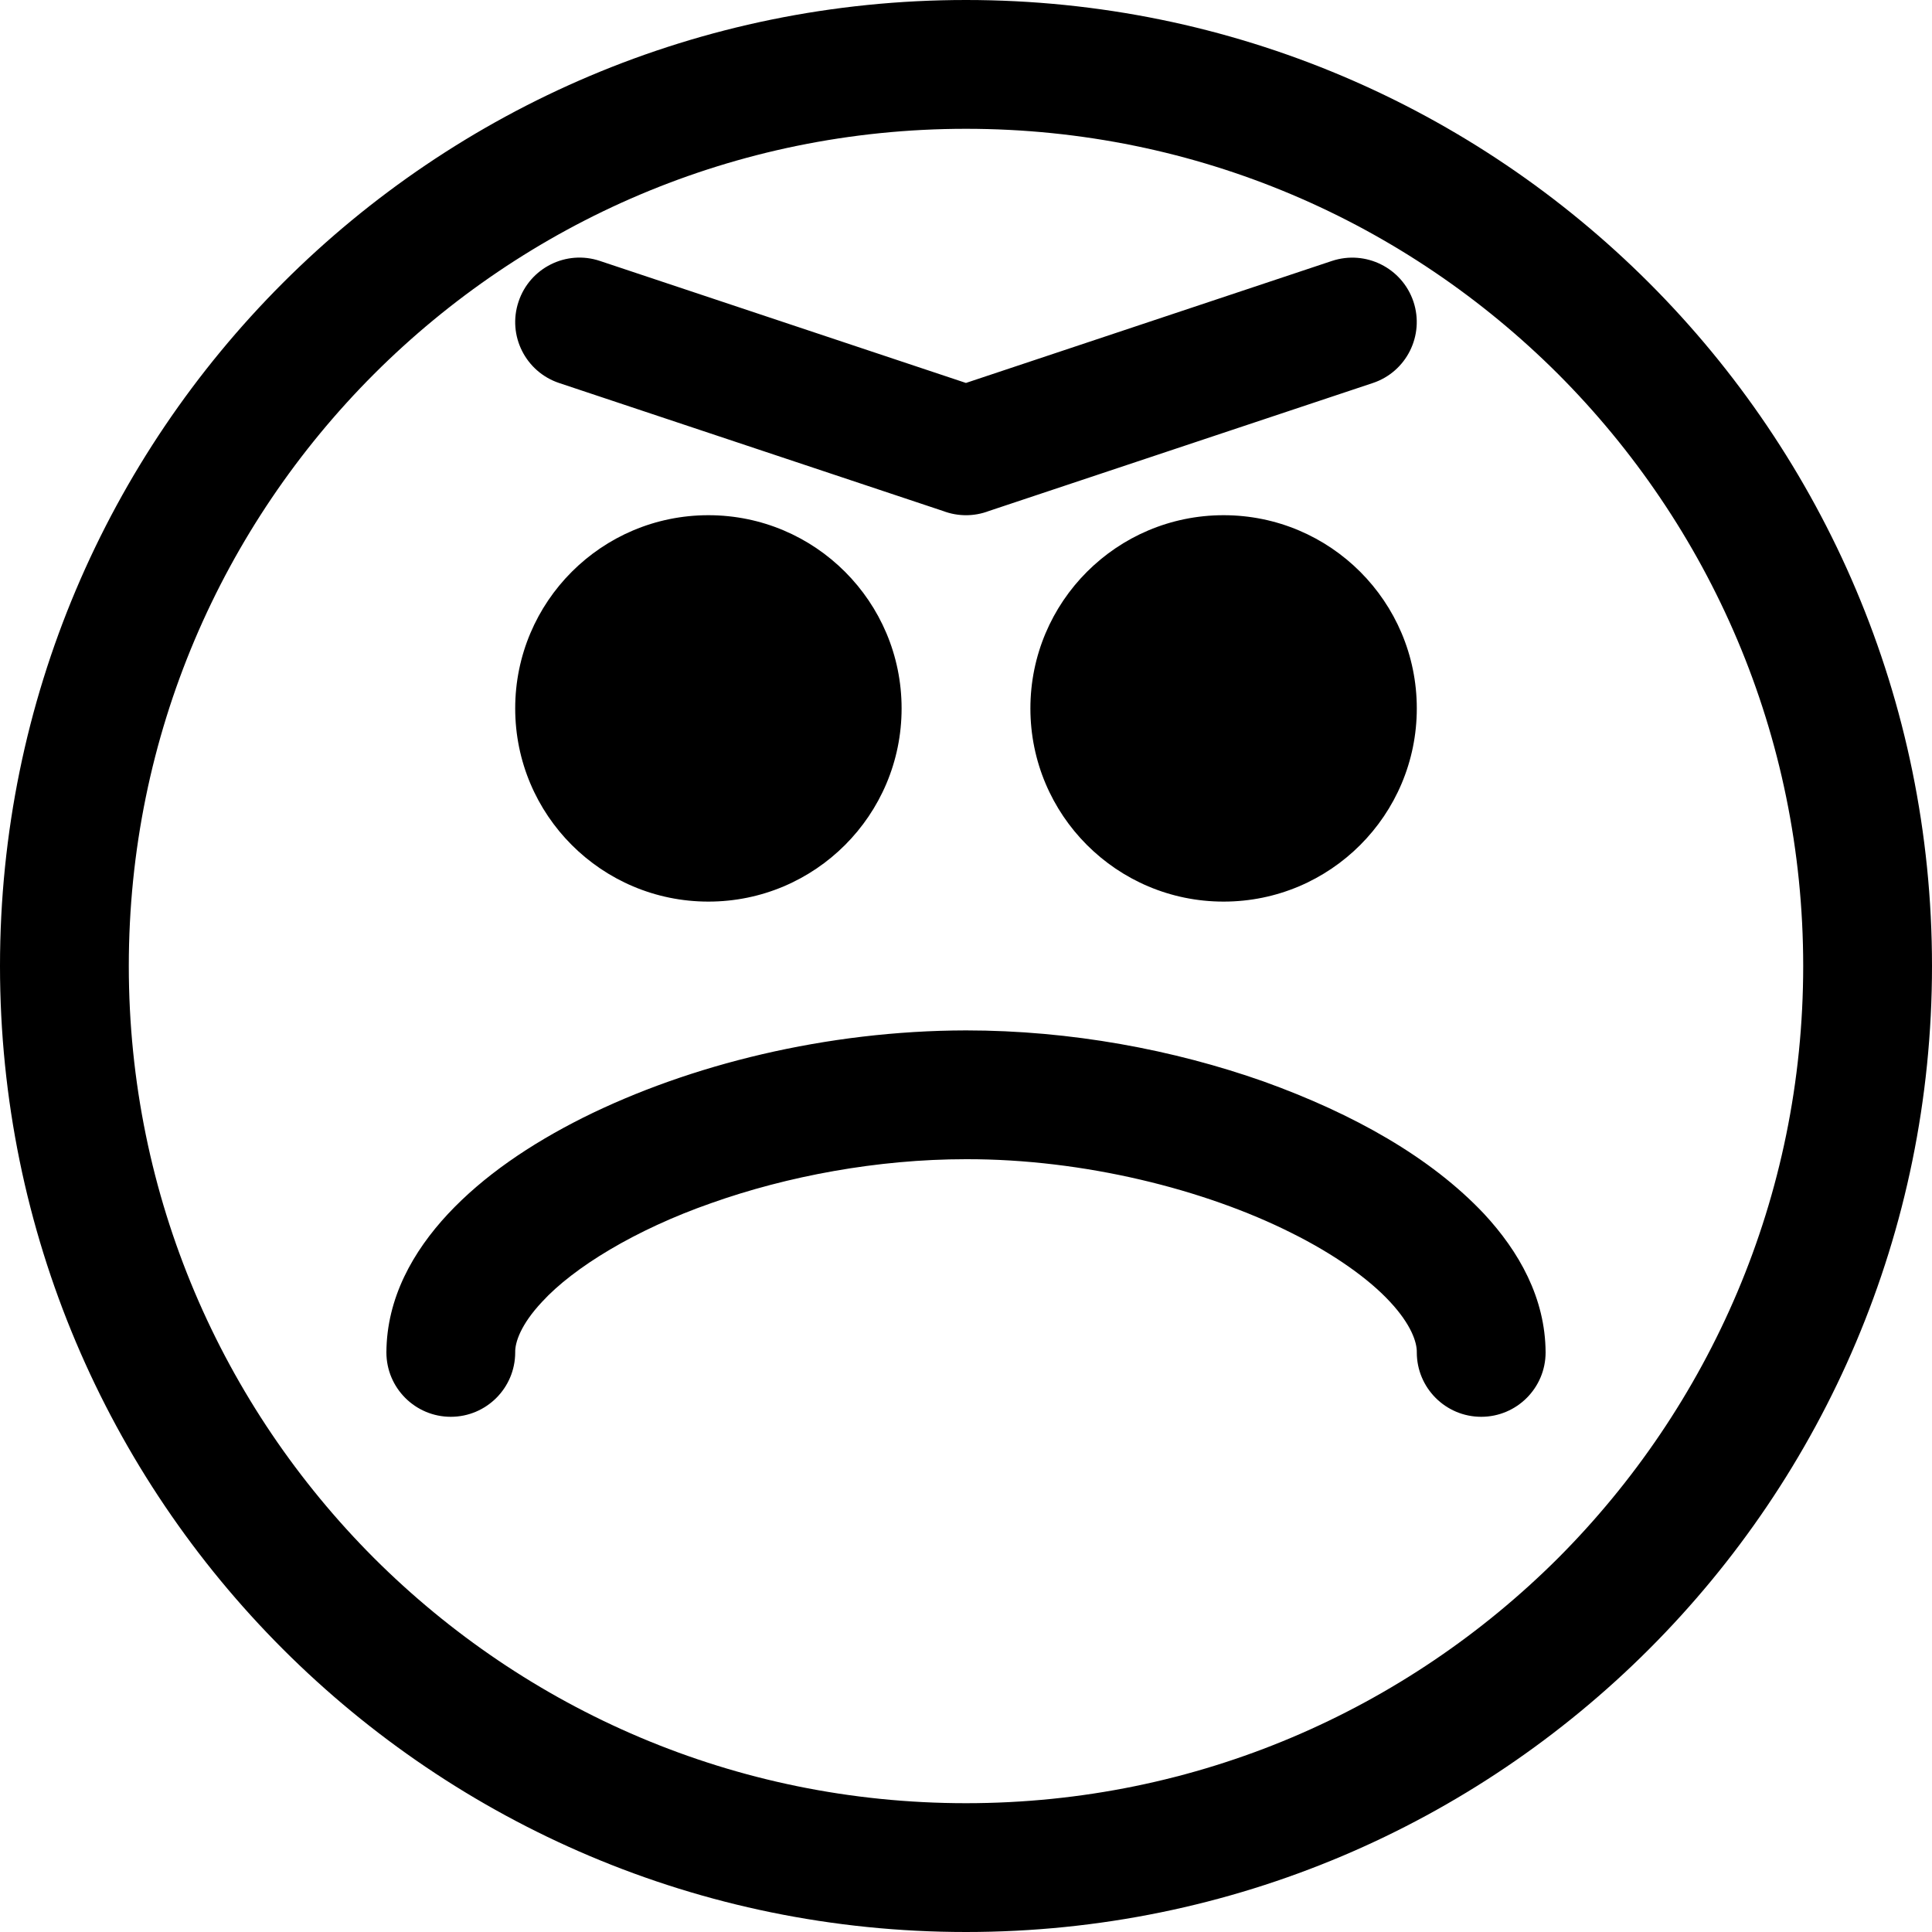 <?xml version="1.0" encoding="utf-8"?>
<!-- Generator: Adobe Illustrator 16.0.3, SVG Export Plug-In . SVG Version: 6.00 Build 0)  -->
<!DOCTYPE svg PUBLIC "-//W3C//DTD SVG 1.1//EN" "http://www.w3.org/Graphics/SVG/1.1/DTD/svg11.dtd">
<svg version="1.1" id="Layer_1" xmlns="http://www.w3.org/2000/svg" xmlns:xlink="http://www.w3.org/1999/xlink" x="0px" y="0px"
	 width="15px" height="15px" viewBox="0 0 15 15" enable-background="new 0 0 15 15" xml:space="preserve">
<path d="M3.5,11C3.224,11,3,10.776,3,10.5c0.002-0.423,0.207-0.784,0.478-1.075c0.275-0.294,0.634-0.539,1.048-0.747
	C5.355,8.265,6.417,8.002,7.5,8c0.813,0,1.613,0.15,2.312,0.397c0.698,0.251,1.297,0.589,1.71,1.027
	C11.793,9.716,11.998,10.077,12,10.5c0,0.276-0.224,0.5-0.5,0.5S11,10.776,11,10.5c0.002-0.077-0.043-0.216-0.209-0.394
	c-0.162-0.175-0.429-0.367-0.765-0.534C9.355,9.235,8.416,8.998,7.5,9C6.813,9,6.113,9.131,5.522,9.341
	c-0.59,0.206-1.07,0.501-1.313,0.766C4.043,10.284,3.998,10.423,4,10.5C4,10.776,3.776,11,3.5,11z M4.5,2.5l3,1 M4.342,2.974l3,1
	C7.604,4.062,7.887,3.92,7.974,3.658C8.062,3.396,7.92,3.113,7.658,3.026l-3-1C4.396,1.938,4.113,2.08,4.026,2.342
	C3.938,2.604,4.08,2.887,4.342,2.974 M7.5,3.5l3-1 M7.658,3.974l3-1c0.262-0.087,0.403-0.37,0.316-0.632
	c-0.088-0.262-0.371-0.403-0.633-0.316l-3,1C7.08,3.113,6.938,3.396,7.026,3.658C7.113,3.92,7.396,4.062,7.658,3.974 M5.5,4.5
	c-0.553,0-1,0.448-1,1s0.447,1,1,1s1-0.448,1-1S6.053,4.5,5.5,4.5z M6.5,5.5H6C6,5.776,5.776,6,5.5,6C5.224,6,5,5.776,5,5.5
	C5,5.224,5.224,5,5.5,5C5.776,5,6,5.224,6,5.5H6.5H7C7,4.672,6.329,4,5.5,4S4,4.672,4,5.5S4.671,7,5.5,7S7,6.328,7,5.5H6.5z
	 M9.5,4.5c-0.553,0-1,0.448-1,1s0.447,1,1,1s1-0.448,1-1S10.053,4.5,9.5,4.5z M10.5,5.5H10C9.999,5.776,9.776,6,9.5,6
	C9.224,6,9,5.776,9,5.5S9.224,5,9.5,5C9.776,5,9.999,5.224,10,5.5H10.5H11C11,4.672,10.329,4,9.5,4S8,4.672,8,5.5S8.671,7,9.5,7
	S11,6.328,11,5.5H10.5z M14.5,7.5H14c0,1.797-0.727,3.418-1.903,4.597C10.918,13.273,9.297,14,7.5,14s-3.418-0.727-4.596-1.903
	C1.727,10.918,1,9.297,1,7.5s0.727-3.418,1.904-4.596C4.082,1.727,5.703,1,7.5,1s3.418,0.727,4.597,1.904
	C13.273,4.082,14,5.703,14,7.5H14.5H15C15,3.357,11.643,0,7.5,0C3.357,0,0,3.357,0,7.5C0,11.643,3.357,15,7.5,15S15,11.643,15,7.5
	H14.5z"/>
</svg>
